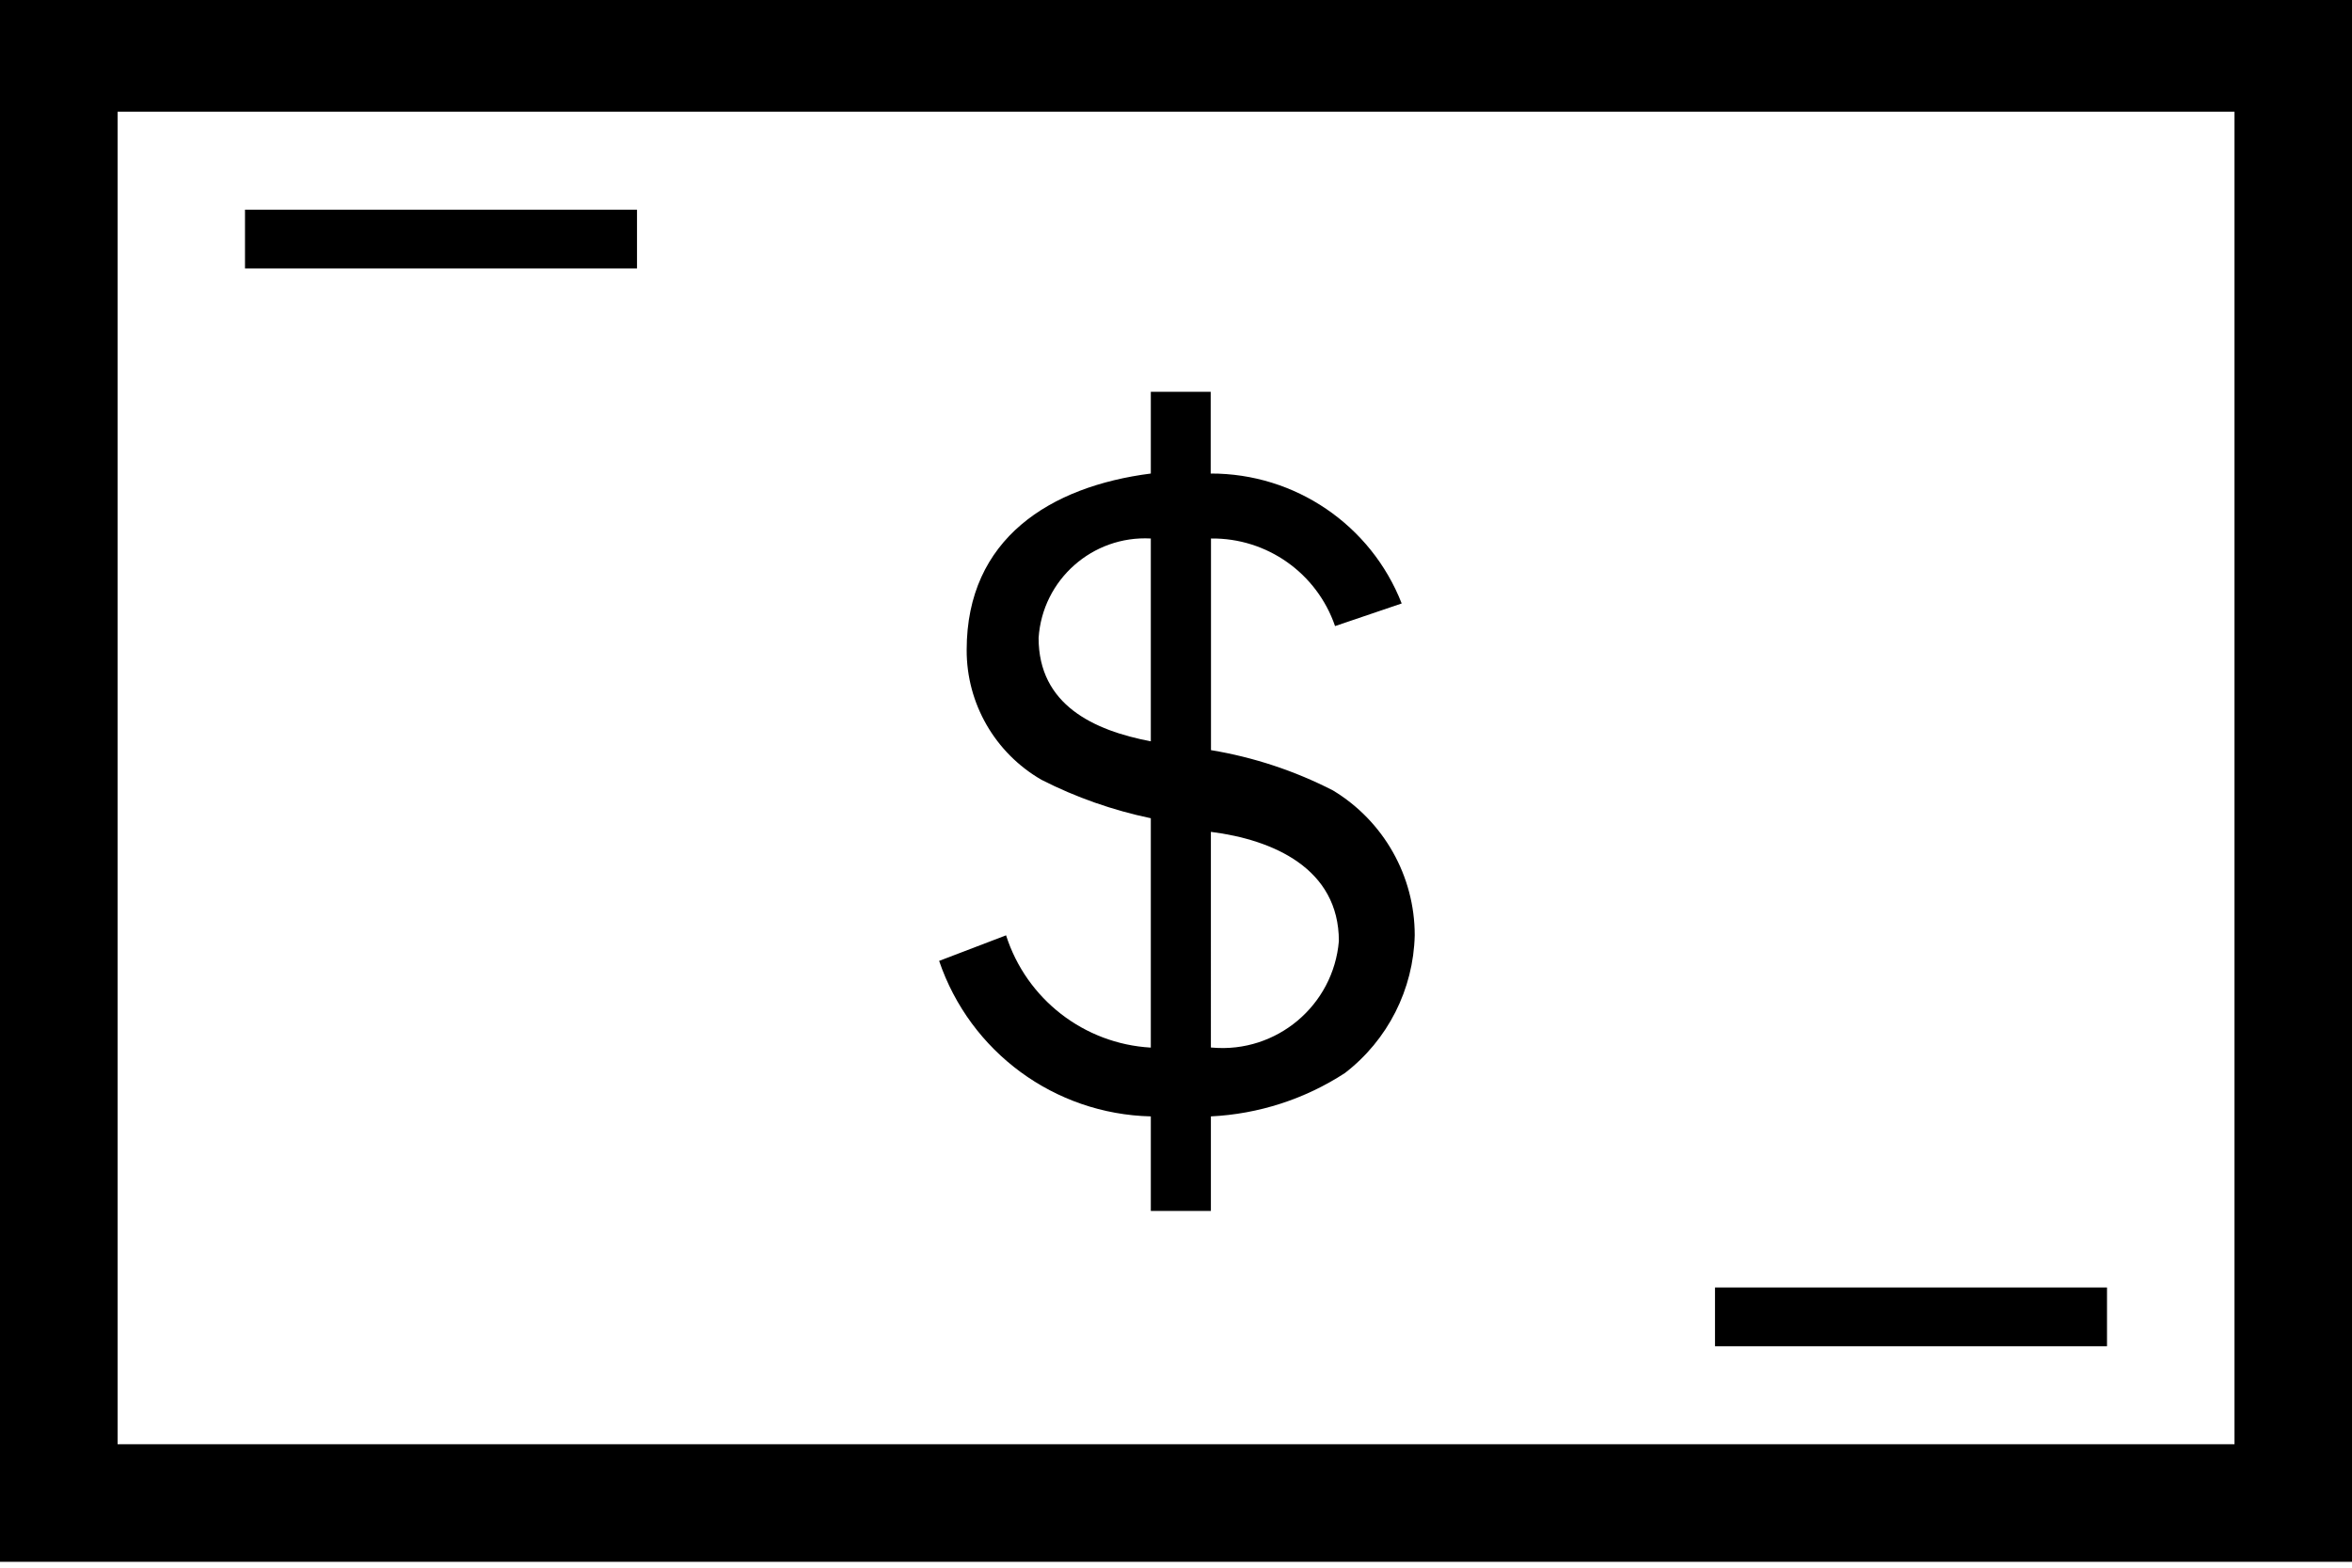 <?xml version="1.0" encoding="utf-8"?>
<!-- Generator: Adobe Illustrator 22.0.0, SVG Export Plug-In . SVG Version: 6.00 Build 0)  -->
<svg version="1.1" id="Layer_1" xmlns="http://www.w3.org/2000/svg" xmlns:xlink="http://www.w3.org/1999/xlink" x="0px" y="0px"
	 viewBox="0 0 24 16" enable-background="new 0 0 24 16" xml:space="preserve">
<g>
	<path d="M0-0.06v16h24v-16H0z M22.801,14.74H1.2V1.14h21.601V14.74z"/>
	<rect x="2.5" y="2.14" width="4" height="0.6"/>
	<rect x="17.5" y="13.14" width="4" height="0.6"/>
	<path d="M10.266,9.546L9.583,9.807c0.316,0.93,1.178,1.564,2.16,1.587v0.965h0.613v-0.965c0.487-0.024,0.958-0.176,1.367-0.442
		c0.438-0.337,0.7-0.854,0.713-1.407c0-0.604-0.316-1.164-0.833-1.477c-0.391-0.201-0.812-0.34-1.246-0.412v-2.16
		c0.571-0.007,1.081,0.354,1.266,0.894l0.68-0.231c-0.314-0.802-1.088-1.328-1.949-1.326V3.999h-0.611v0.834
		c-1.025,0.131-1.879,0.663-1.879,1.8c-0.002,0.547,0.29,1.053,0.764,1.326c0.353,0.18,0.728,0.311,1.115,0.392v2.341
		C11.061,10.653,10.474,10.197,10.266,9.546z M12.356,8.49c0.633,0.08,1.306,0.372,1.306,1.115
		c-0.056,0.657-0.635,1.144-1.292,1.087c-0.005,0-0.009-0.001-0.014-0.001V8.49z M10.598,6.511c0.039-0.595,0.55-1.047,1.145-1.015
		v2.07C11.16,7.455,10.598,7.194,10.598,6.511z"/>
</g>
</svg>
